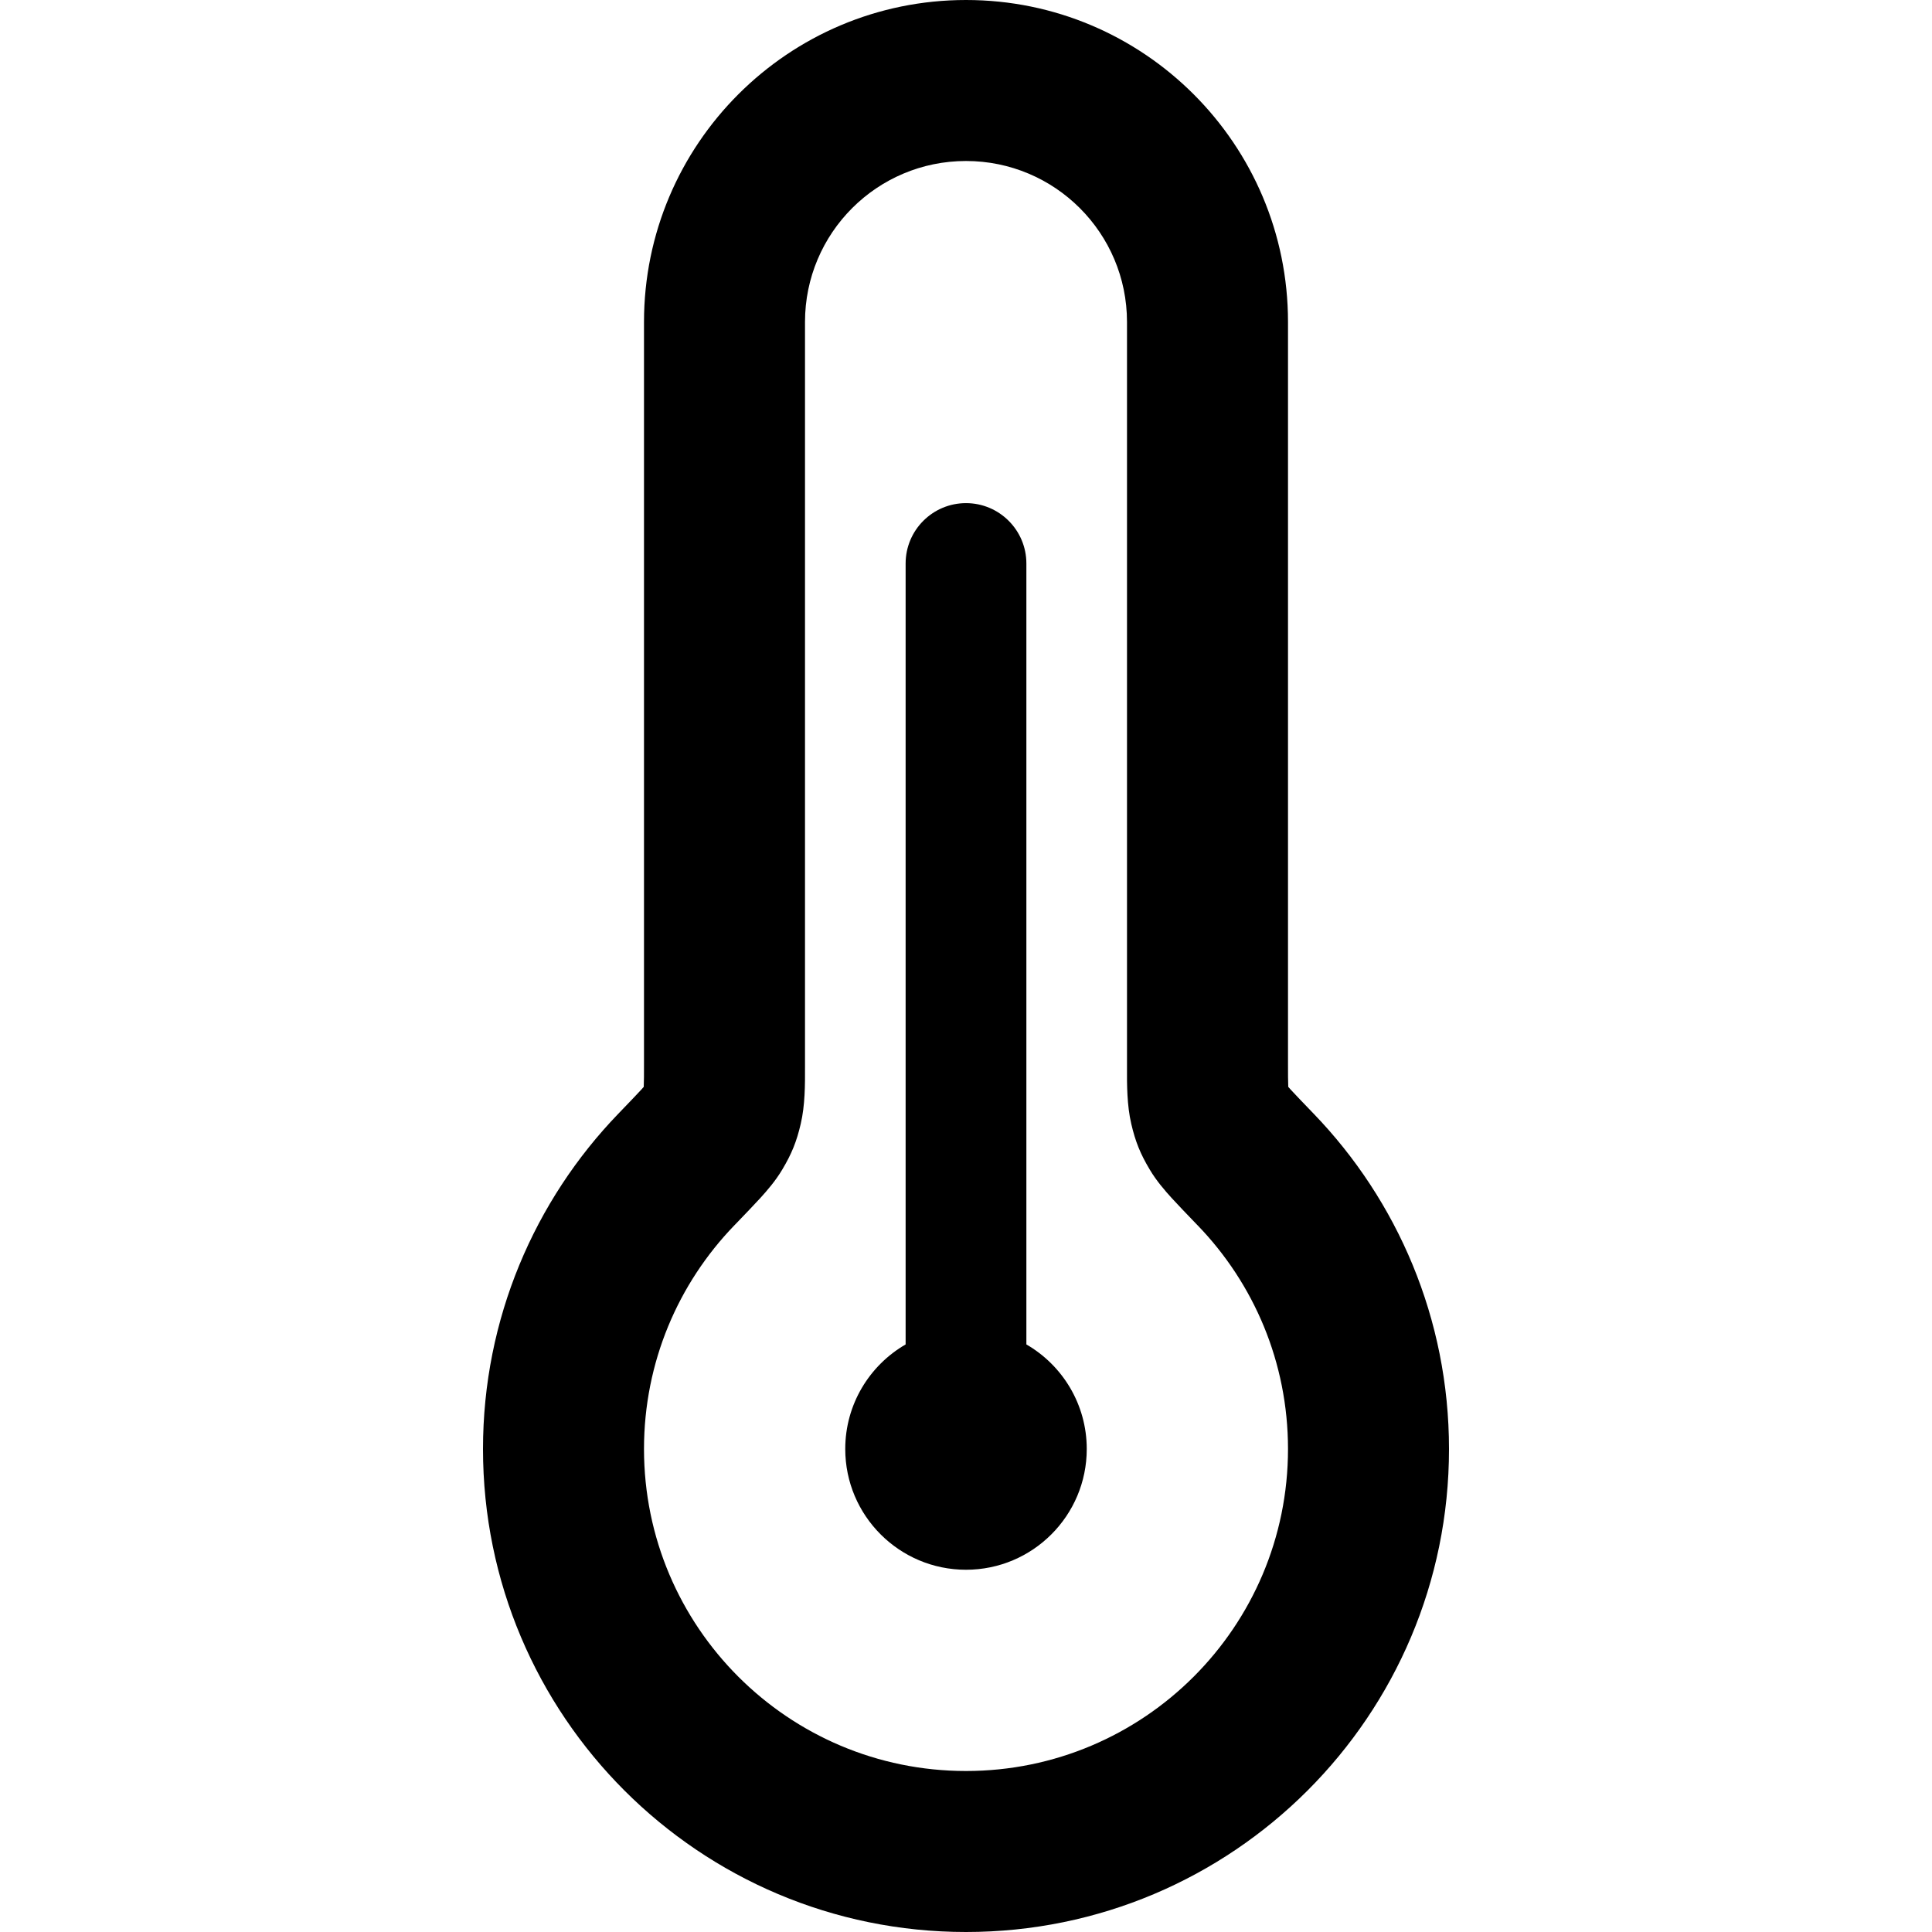 <svg width="24" height="24" viewBox="0 0 24 24" fill="none" xmlns="http://www.w3.org/2000/svg">
<path d="M12 6.25C12.414 6.25 12.75 6.586 12.75 7V16.701C13.198 16.96 13.5 17.445 13.5 18C13.5 18.828 12.828 19.5 12 19.5C11.172 19.5 10.5 18.828 10.5 18C10.5 17.445 10.802 16.96 11.25 16.701V7C11.25 6.586 11.586 6.25 12 6.25Z" fill="black"/>
<path fill-rule="evenodd" clip-rule="evenodd" d="M12 0C9.791 0 8 1.791 8 4V13.2C8 13.348 8 13.43 7.997 13.49L7.997 13.501C7.989 13.51 7.98 13.521 7.968 13.534C7.906 13.601 7.819 13.692 7.682 13.834C6.642 14.912 6 16.382 6 18C6 21.314 8.686 24 12 24C15.314 24 18 21.314 18 18C18 16.382 17.358 14.912 16.318 13.834C16.181 13.692 16.094 13.601 16.032 13.534C16.02 13.521 16.011 13.51 16.003 13.501L16.003 13.49C16 13.43 16 13.348 16 13.2V4C16 1.791 14.209 0 12 0ZM10 4C10 2.895 10.895 2 12 2C13.105 2 14 2.895 14 4V13.2L14 13.262C13.999 13.473 13.999 13.73 14.053 13.961C14.104 14.181 14.166 14.334 14.282 14.528C14.366 14.67 14.473 14.792 14.552 14.879C14.636 14.971 14.745 15.084 14.868 15.212L14.879 15.223C15.574 15.943 16 16.921 16 18C16 20.209 14.209 22 12 22C9.791 22 8 20.209 8 18C8 16.921 8.426 15.943 9.121 15.223L9.132 15.212C9.255 15.084 9.364 14.971 9.448 14.879C9.527 14.792 9.634 14.67 9.718 14.528C9.834 14.334 9.896 14.181 9.947 13.961C10.001 13.73 10.001 13.473 10 13.262L10 13.2V4Z" fill="black"/>
</svg>

